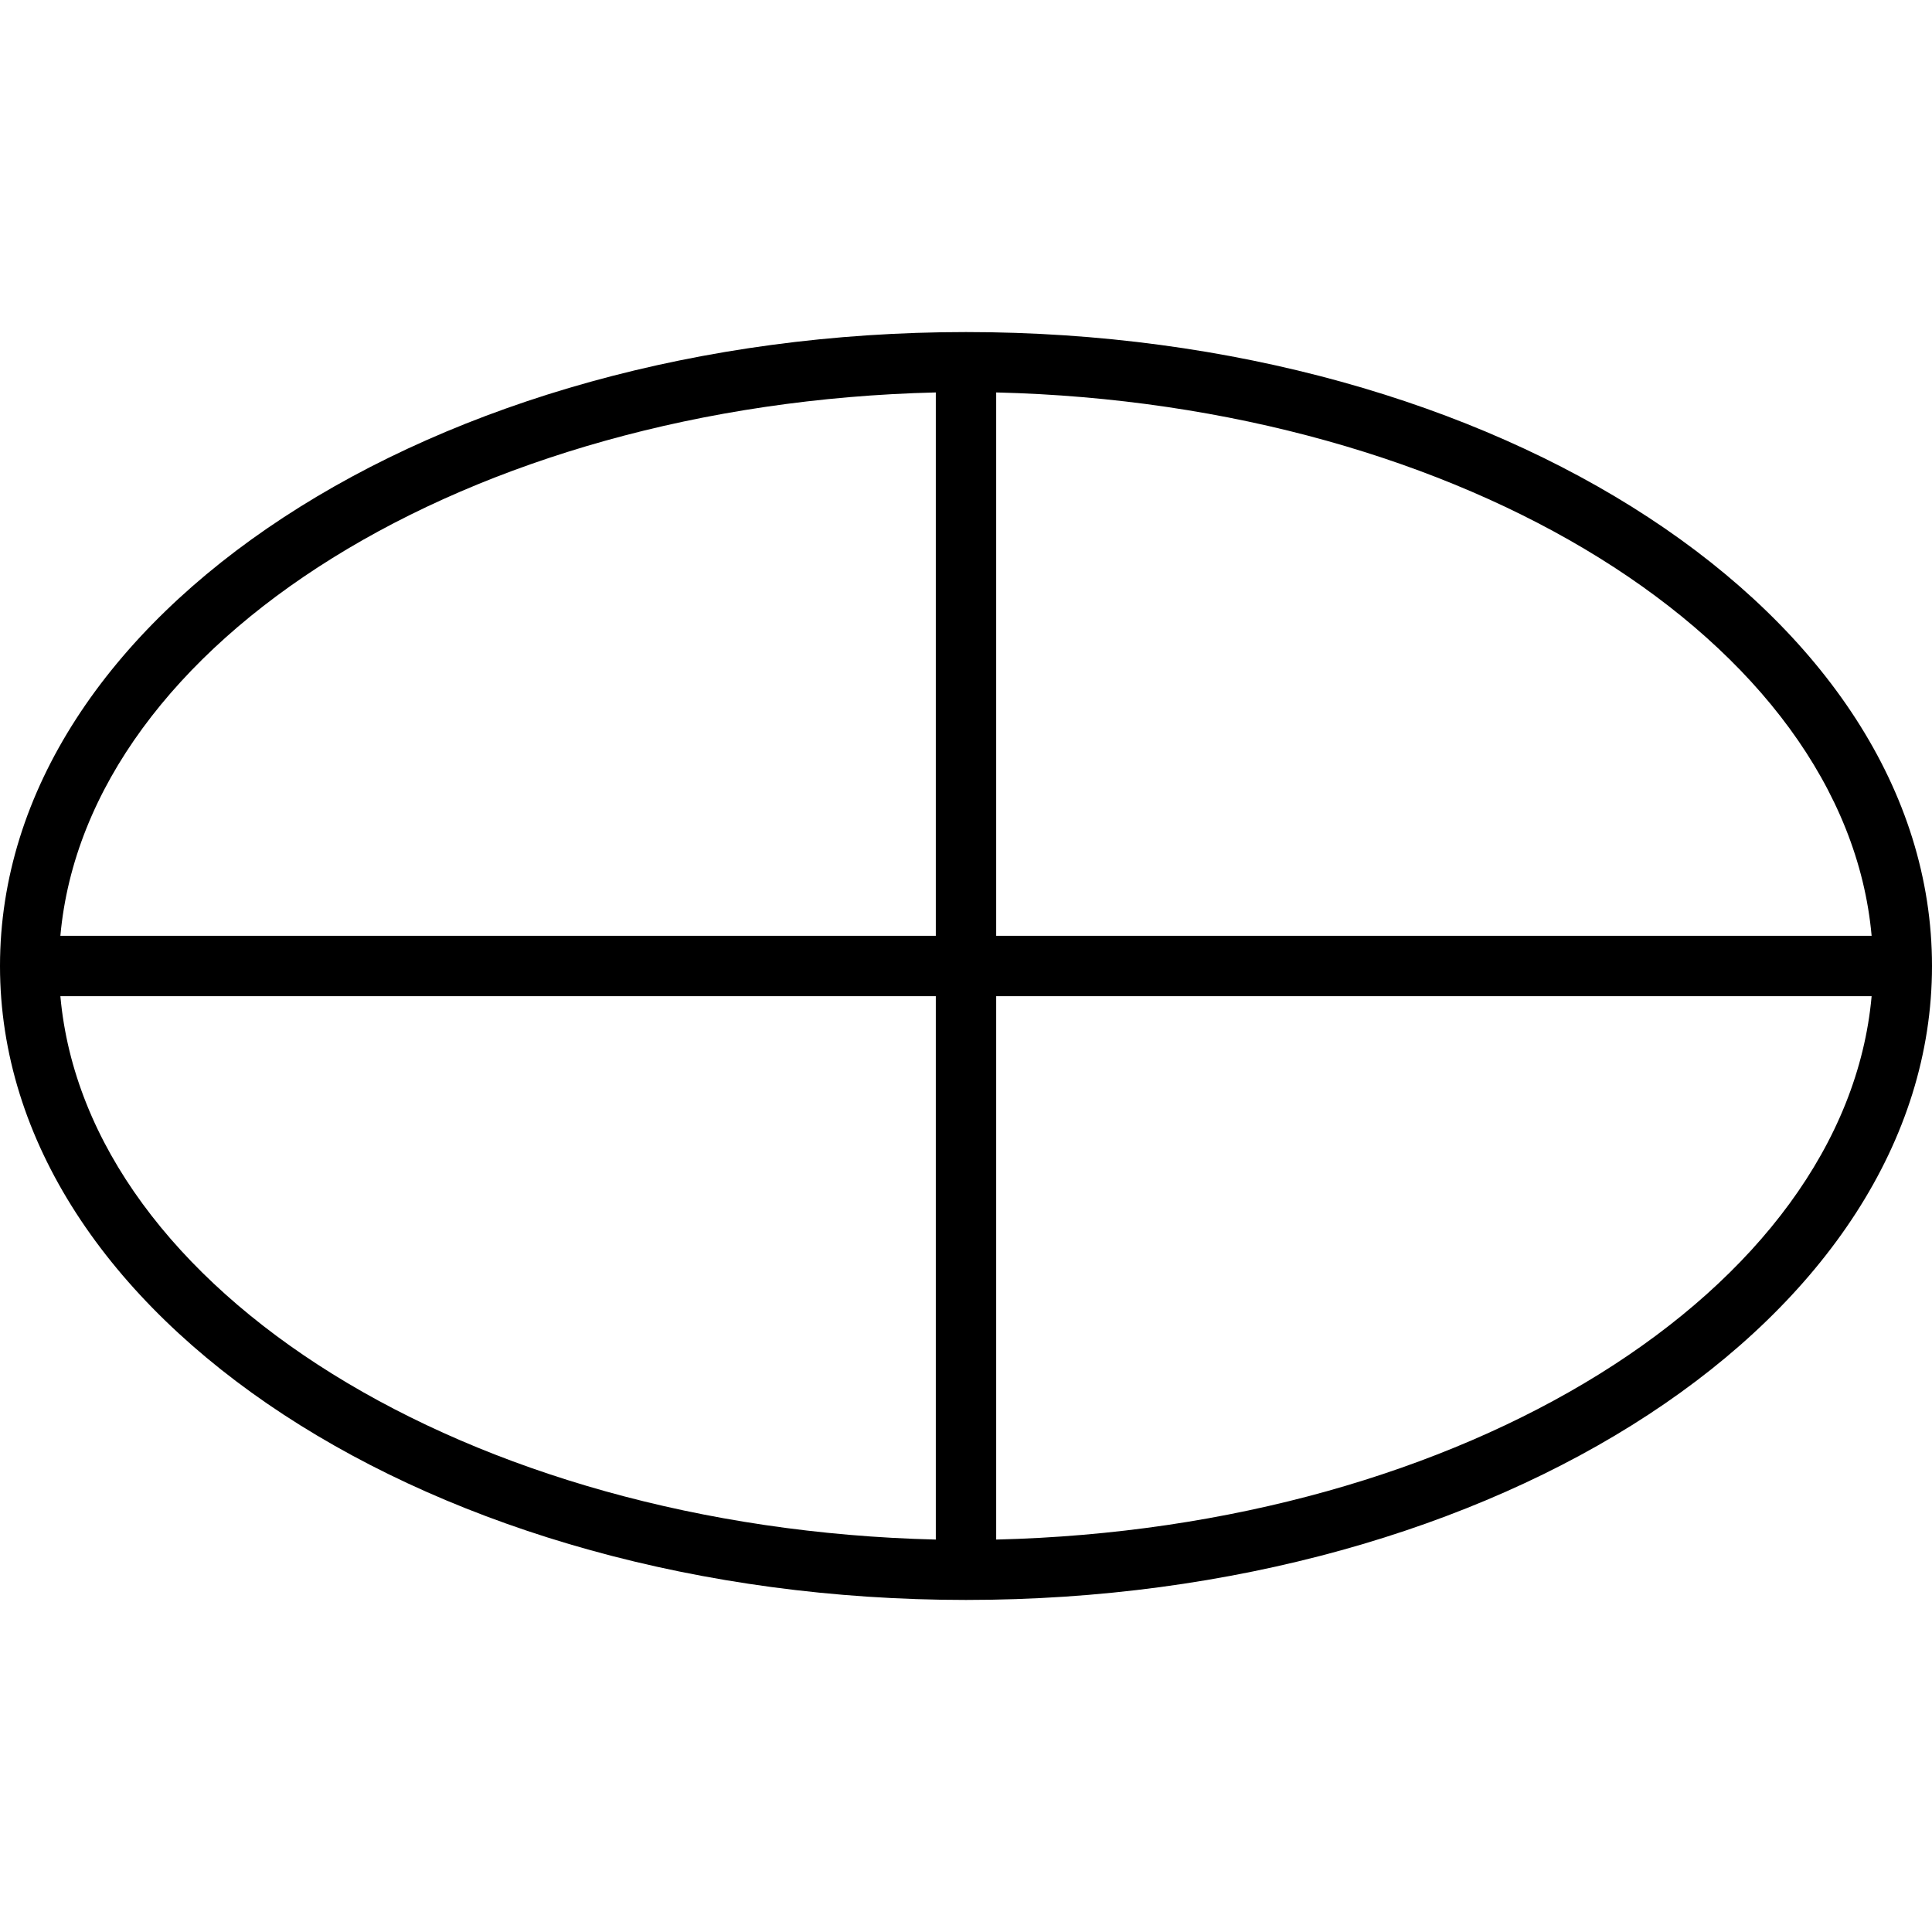  <svg version="1.1" xmlns="http://www.w3.org/2000/svg" width="32" height="32" viewBox="0 0 32 32"><path d="M16 26.5c8.813 0 16-4.688 16-10.5s-7.188-10.5-16-10.5c-8.813 0-16 4.688-16 10.5s7.188 10.5 16 10.5zM1 16.5h14.5v9c-7.75-0.188-14.063-4.125-14.5-9zM16.5 25.5v-9h14.5c-0.438 4.875-6.75 8.813-14.5 9zM31 15.5h-14.5v-9c7.75 0.188 14.063 4.125 14.5 9zM15.5 6.5v9h-14.5c0.438-4.875 6.75-8.813 14.5-9z"></path> </svg> 